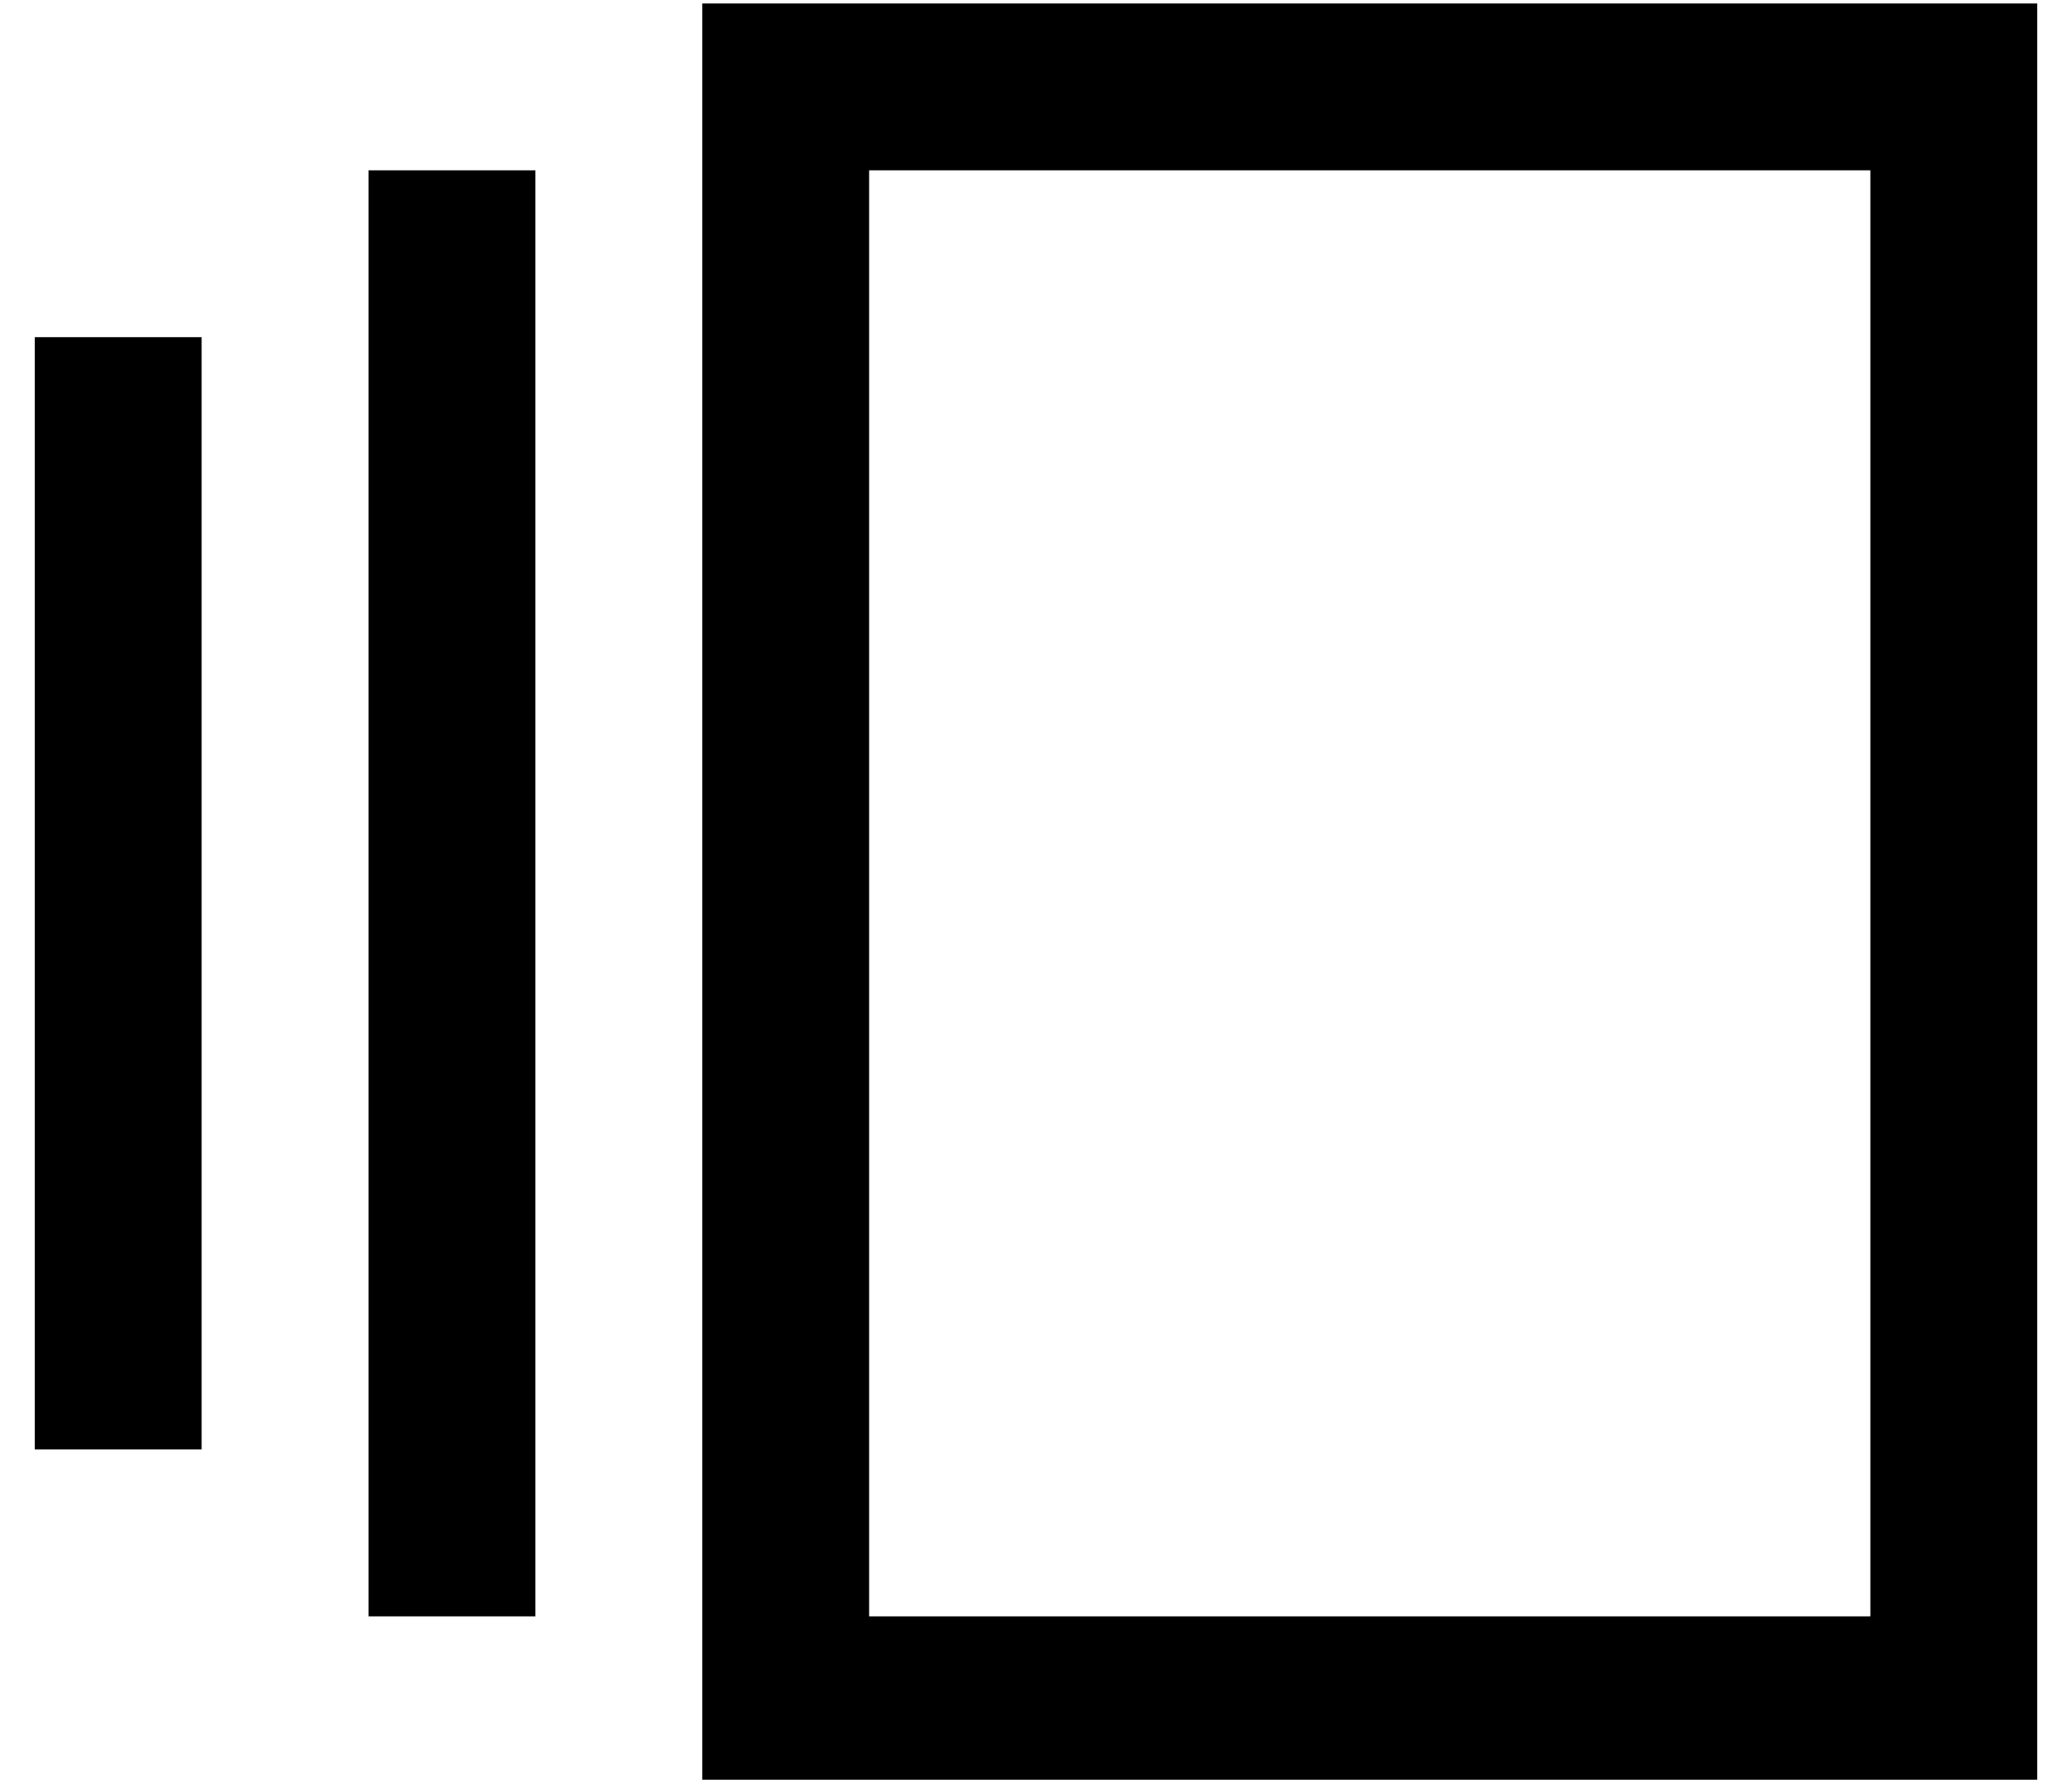 <?xml version="1.0" standalone="no"?>
<!DOCTYPE svg PUBLIC "-//W3C//DTD SVG 1.1//EN" "http://www.w3.org/Graphics/SVG/1.1/DTD/svg11.dtd" >
<svg xmlns="http://www.w3.org/2000/svg" xmlns:xlink="http://www.w3.org/1999/xlink" version="1.1" viewBox="-10 -40 596 512">
   <path fill="currentColor"
d="M240 9v416v-416v416h288v0v-416v0h-288v0zM192 -39h48h-48h384v48v0v416v0v48v0h-48h-336v-48v0v-416v0v-48v0zM96 9h48h-48h48v416v0h-48v0v-416v0zM0 57h48h-48h48v320v0h-48v0v-320v0z" />
</svg>
